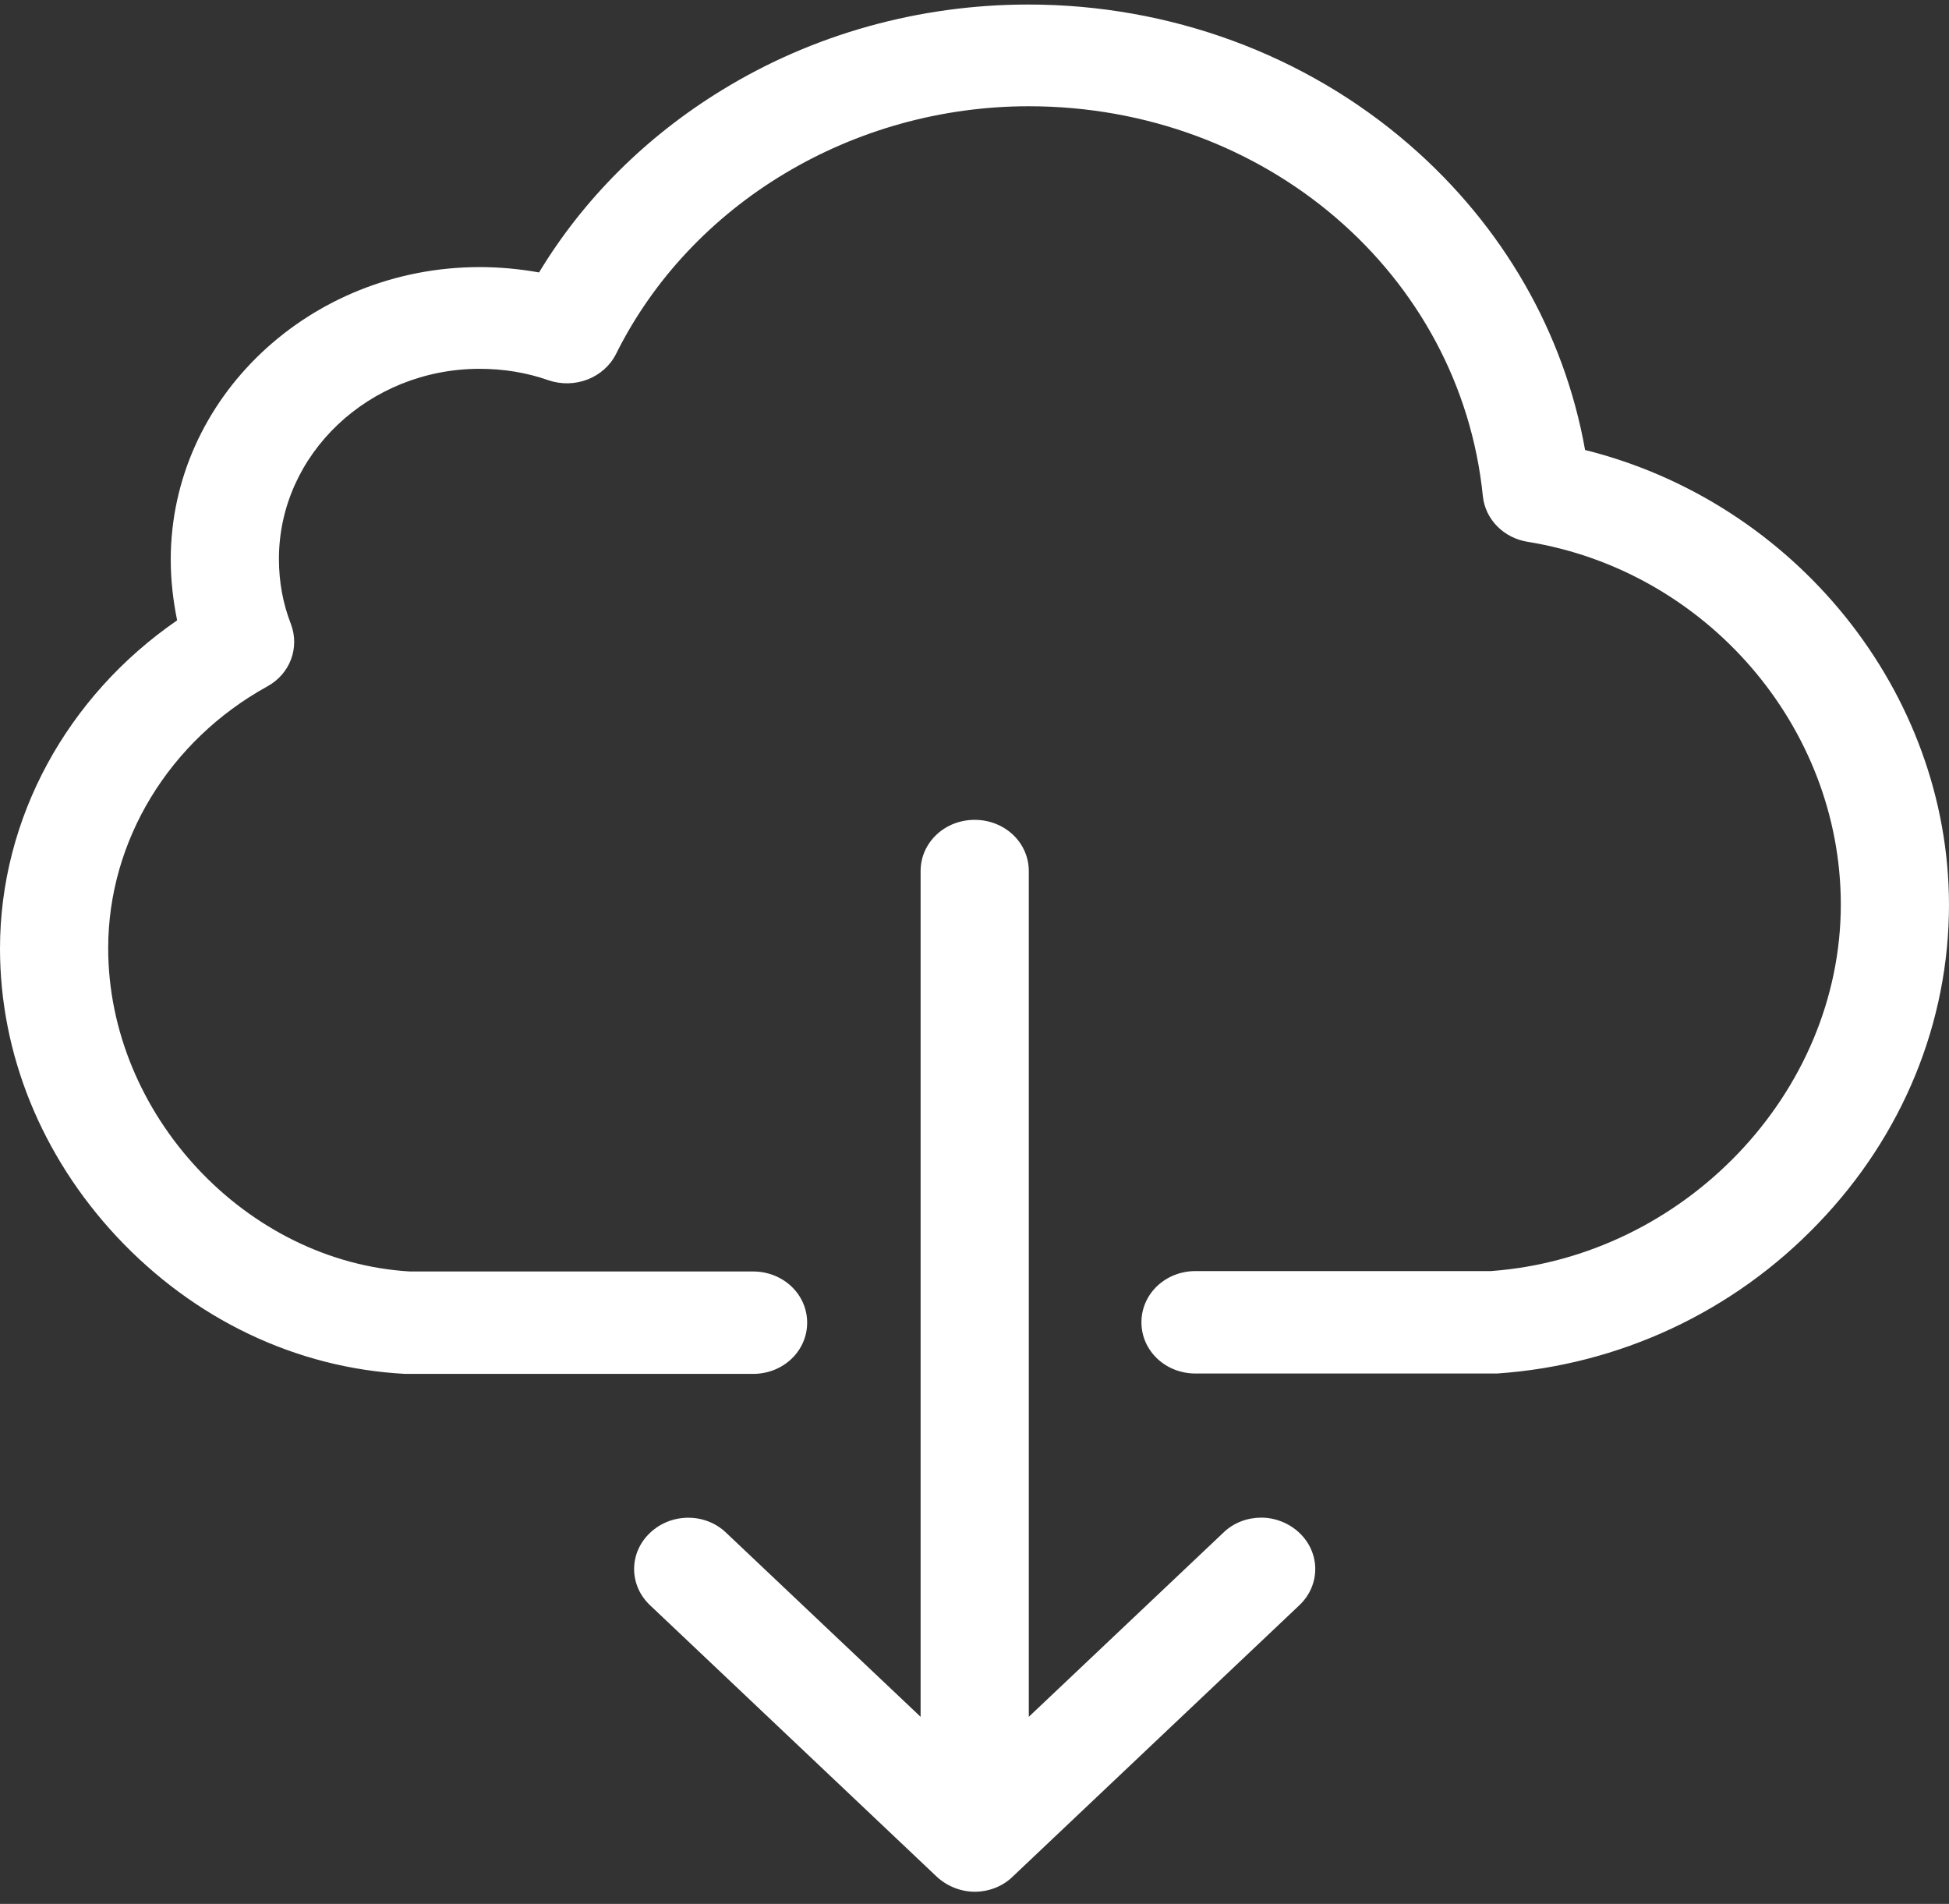 <svg width="43" height="42" viewBox="0 0 43 42" fill="none" xmlns="http://www.w3.org/2000/svg">
<rect x="0" y="0" width="43" height="42" fill="#333333" stroke="none"/>
<path d="M34.971 9.927C34.511 7.341 33.158 4.98 31.09 3.189C28.791 1.197 25.802 0.1 22.689 0.1C20.284 0.1 17.941 0.753 15.934 1.984C14.263 3.005 12.874 4.386 11.893 6.01C11.468 5.934 11.026 5.892 10.584 5.892C6.826 5.892 3.767 8.789 3.767 12.346C3.767 12.806 3.82 13.25 3.908 13.685C1.477 15.359 0 18.054 0 20.925C0 23.244 0.911 25.495 2.573 27.278C4.28 29.103 6.534 30.183 8.94 30.308C8.966 30.308 8.984 30.308 9.01 30.308H16.615C17.278 30.308 17.808 29.806 17.808 29.178C17.808 28.551 17.278 28.049 16.615 28.049H9.046C5.429 27.839 2.387 24.583 2.387 20.917C2.387 18.548 3.731 16.338 5.898 15.142C6.402 14.865 6.614 14.288 6.419 13.769C6.243 13.317 6.154 12.84 6.154 12.329C6.154 10.019 8.144 8.136 10.584 8.136C11.106 8.136 11.619 8.219 12.096 8.387C12.68 8.588 13.325 8.337 13.591 7.809C15.244 4.486 18.816 2.344 22.698 2.344C27.915 2.344 32.221 6.043 32.716 10.948C32.77 11.459 33.176 11.869 33.707 11.953C37.642 12.589 40.613 16.029 40.613 19.954C40.613 24.114 37.155 27.73 32.893 28.04H26.377C25.713 28.04 25.183 28.542 25.183 29.17C25.183 29.798 25.713 30.3 26.377 30.3H32.938C32.964 30.3 32.99 30.3 33.026 30.3C35.723 30.116 38.243 28.944 40.117 26.985C41.983 25.044 43 22.549 43 19.954C42.991 15.259 39.605 11.082 34.971 9.927Z" fill="white"/>
<path d="M14.342 33.814C13.873 34.257 13.873 34.969 14.342 35.412L20.664 41.397C20.886 41.606 21.195 41.732 21.504 41.732C21.814 41.732 22.123 41.615 22.344 41.397L28.667 35.412C29.135 34.969 29.135 34.257 28.667 33.814C28.437 33.596 28.127 33.479 27.827 33.479C27.526 33.479 27.216 33.588 26.987 33.814L22.698 37.873L22.698 19.216C22.698 18.588 22.168 18.086 21.504 18.086C20.841 18.086 20.311 18.588 20.311 19.216L20.311 37.873L16.022 33.814C15.562 33.37 14.811 33.37 14.342 33.814Z" fill="white"/>
</svg>
